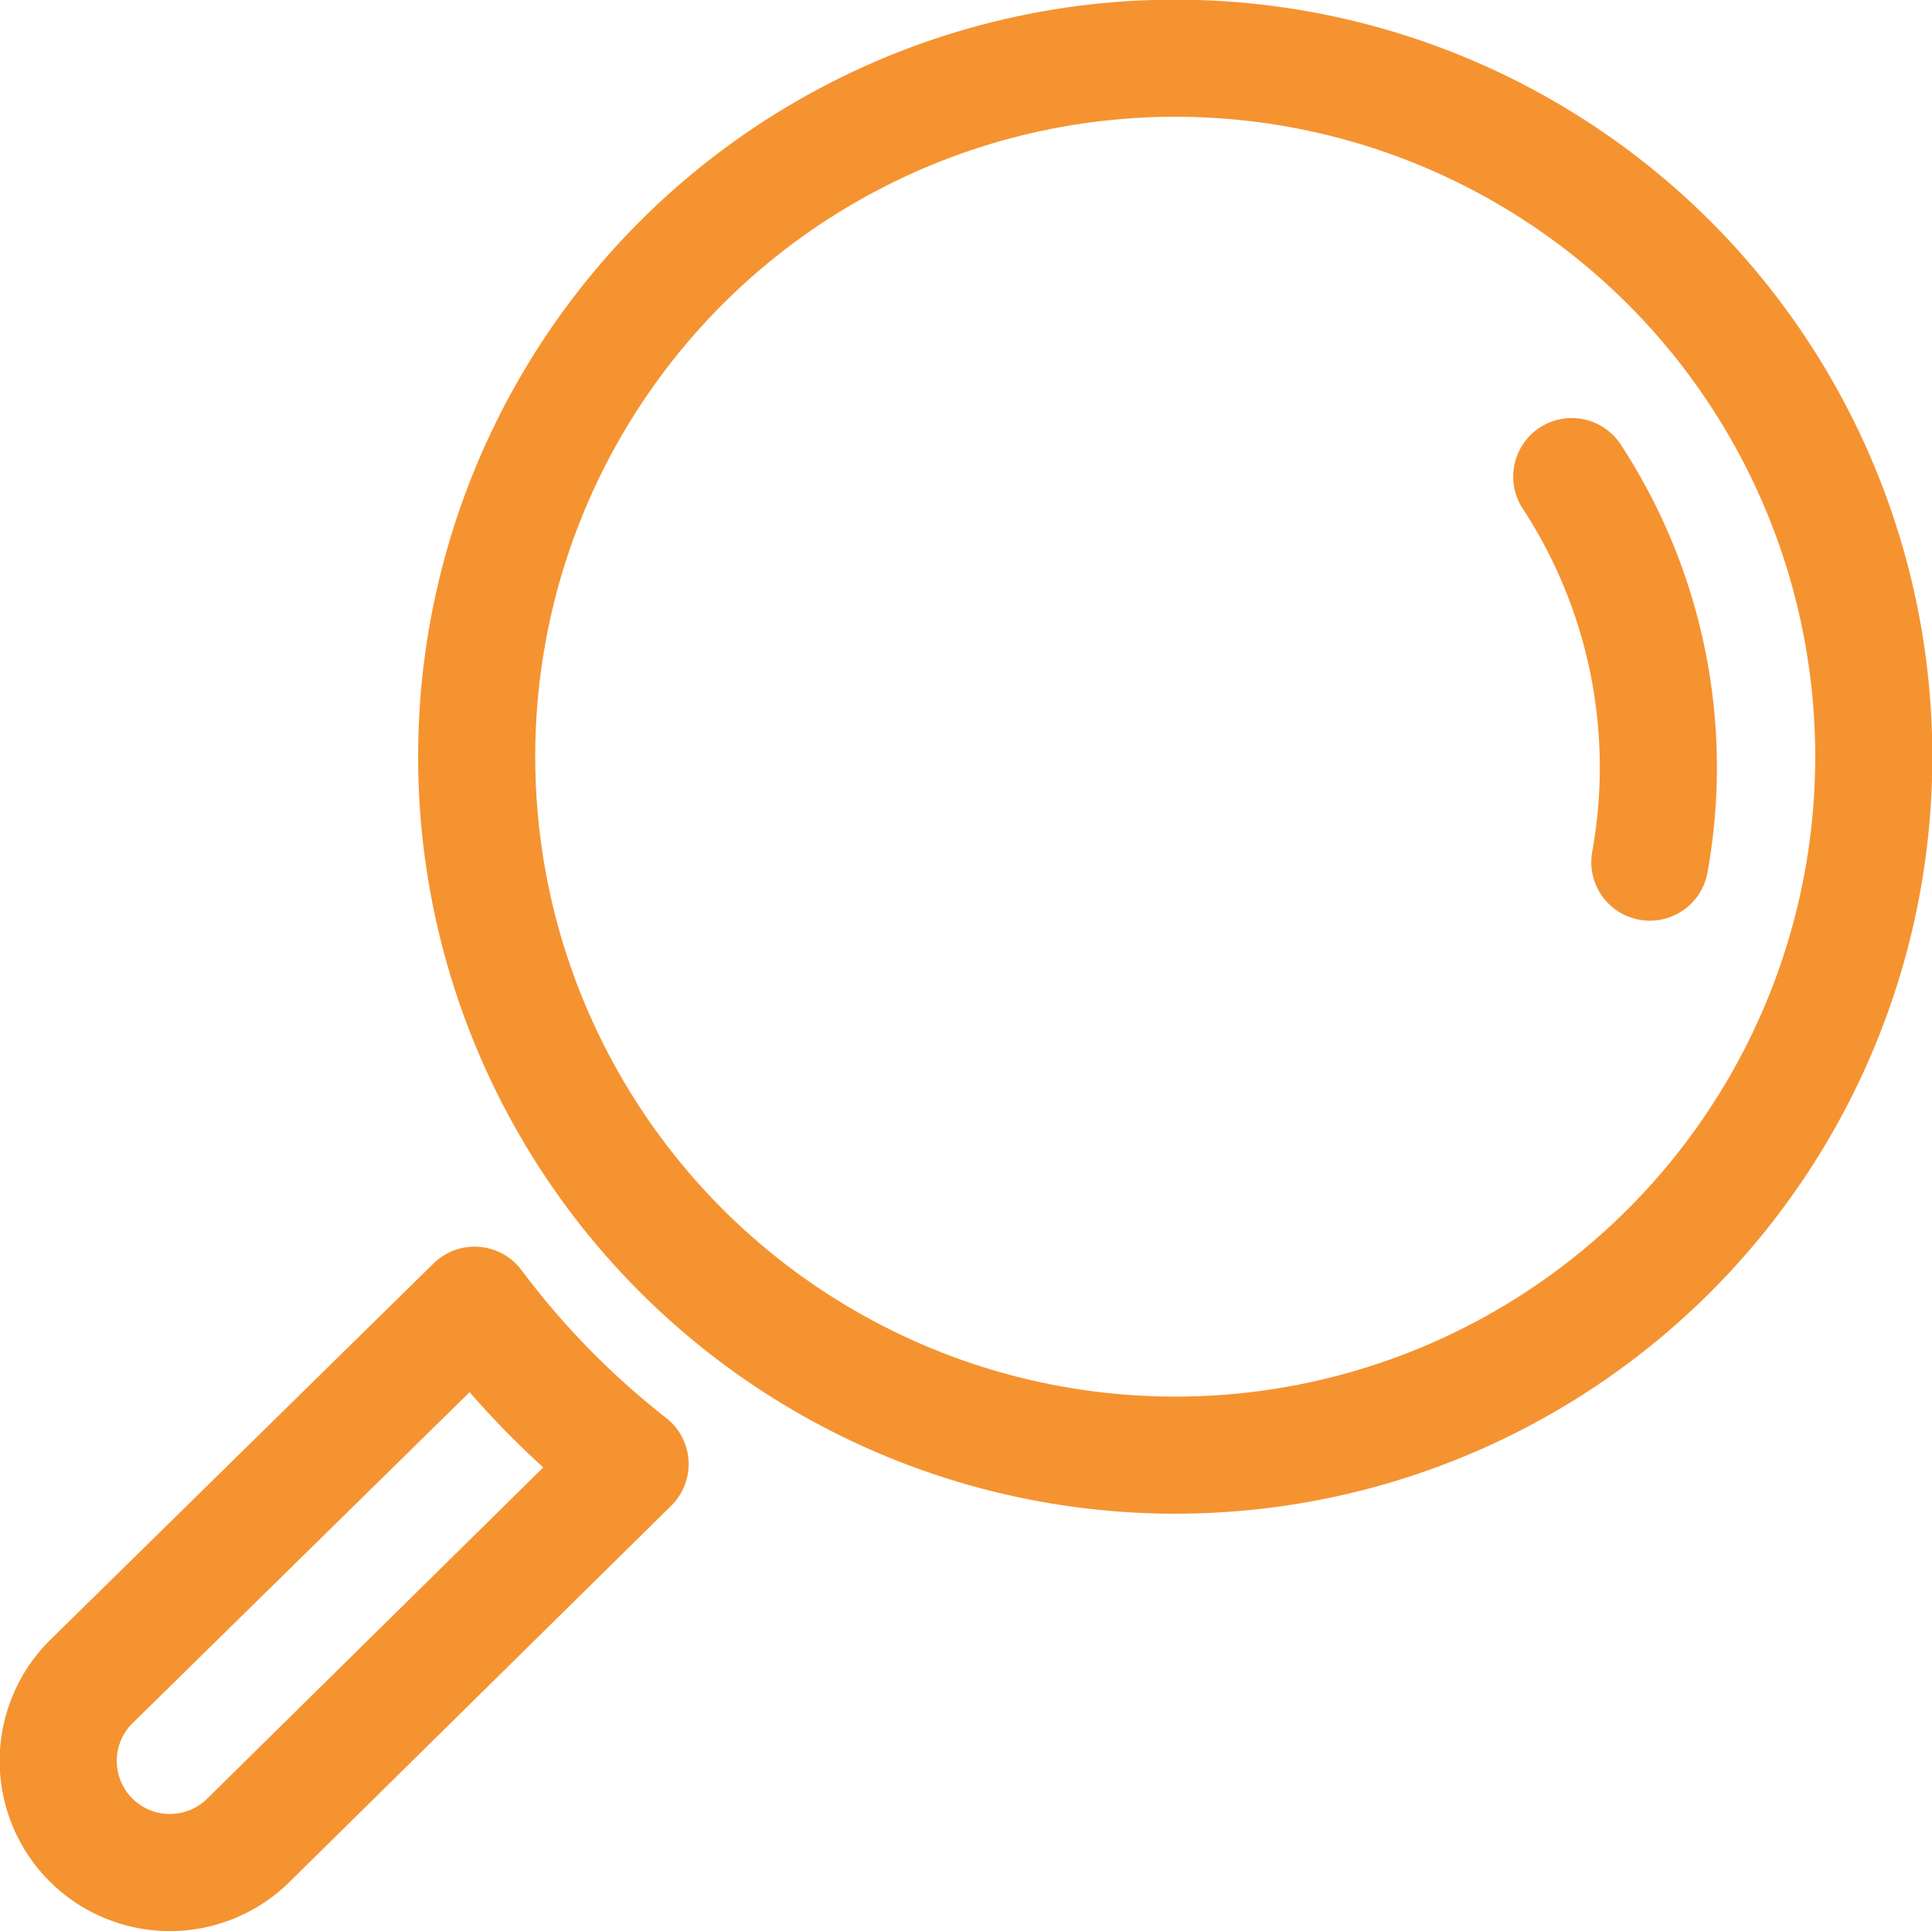 <svg id="Layer_1" data-name="Layer 1" xmlns="http://www.w3.org/2000/svg" viewBox="0 0 28.21 28.2"><defs><style>.cls-1{fill:none;stroke:#f59331;stroke-linecap:round;stroke-linejoin:round;stroke-width:1.71px;}</style></defs><title>button_icon_search</title><circle class="cls-1" cx="17.16" cy="11.05" r="10.2"/><path class="cls-1" d="M21.34,5.67a7.76,7.76,0,0,1,1.14,5.63" transform="translate(1.61 1.29)"/><path class="cls-1" d="M-.29,25.57h0a1.63,1.63,0,0,1,0-2.29l5.61-5.51a12.27,12.27,0,0,0,2.27,2.32L2,25.6A1.63,1.63,0,0,1-.29,25.57Z" transform="translate(1.61 1.29)"/></svg>